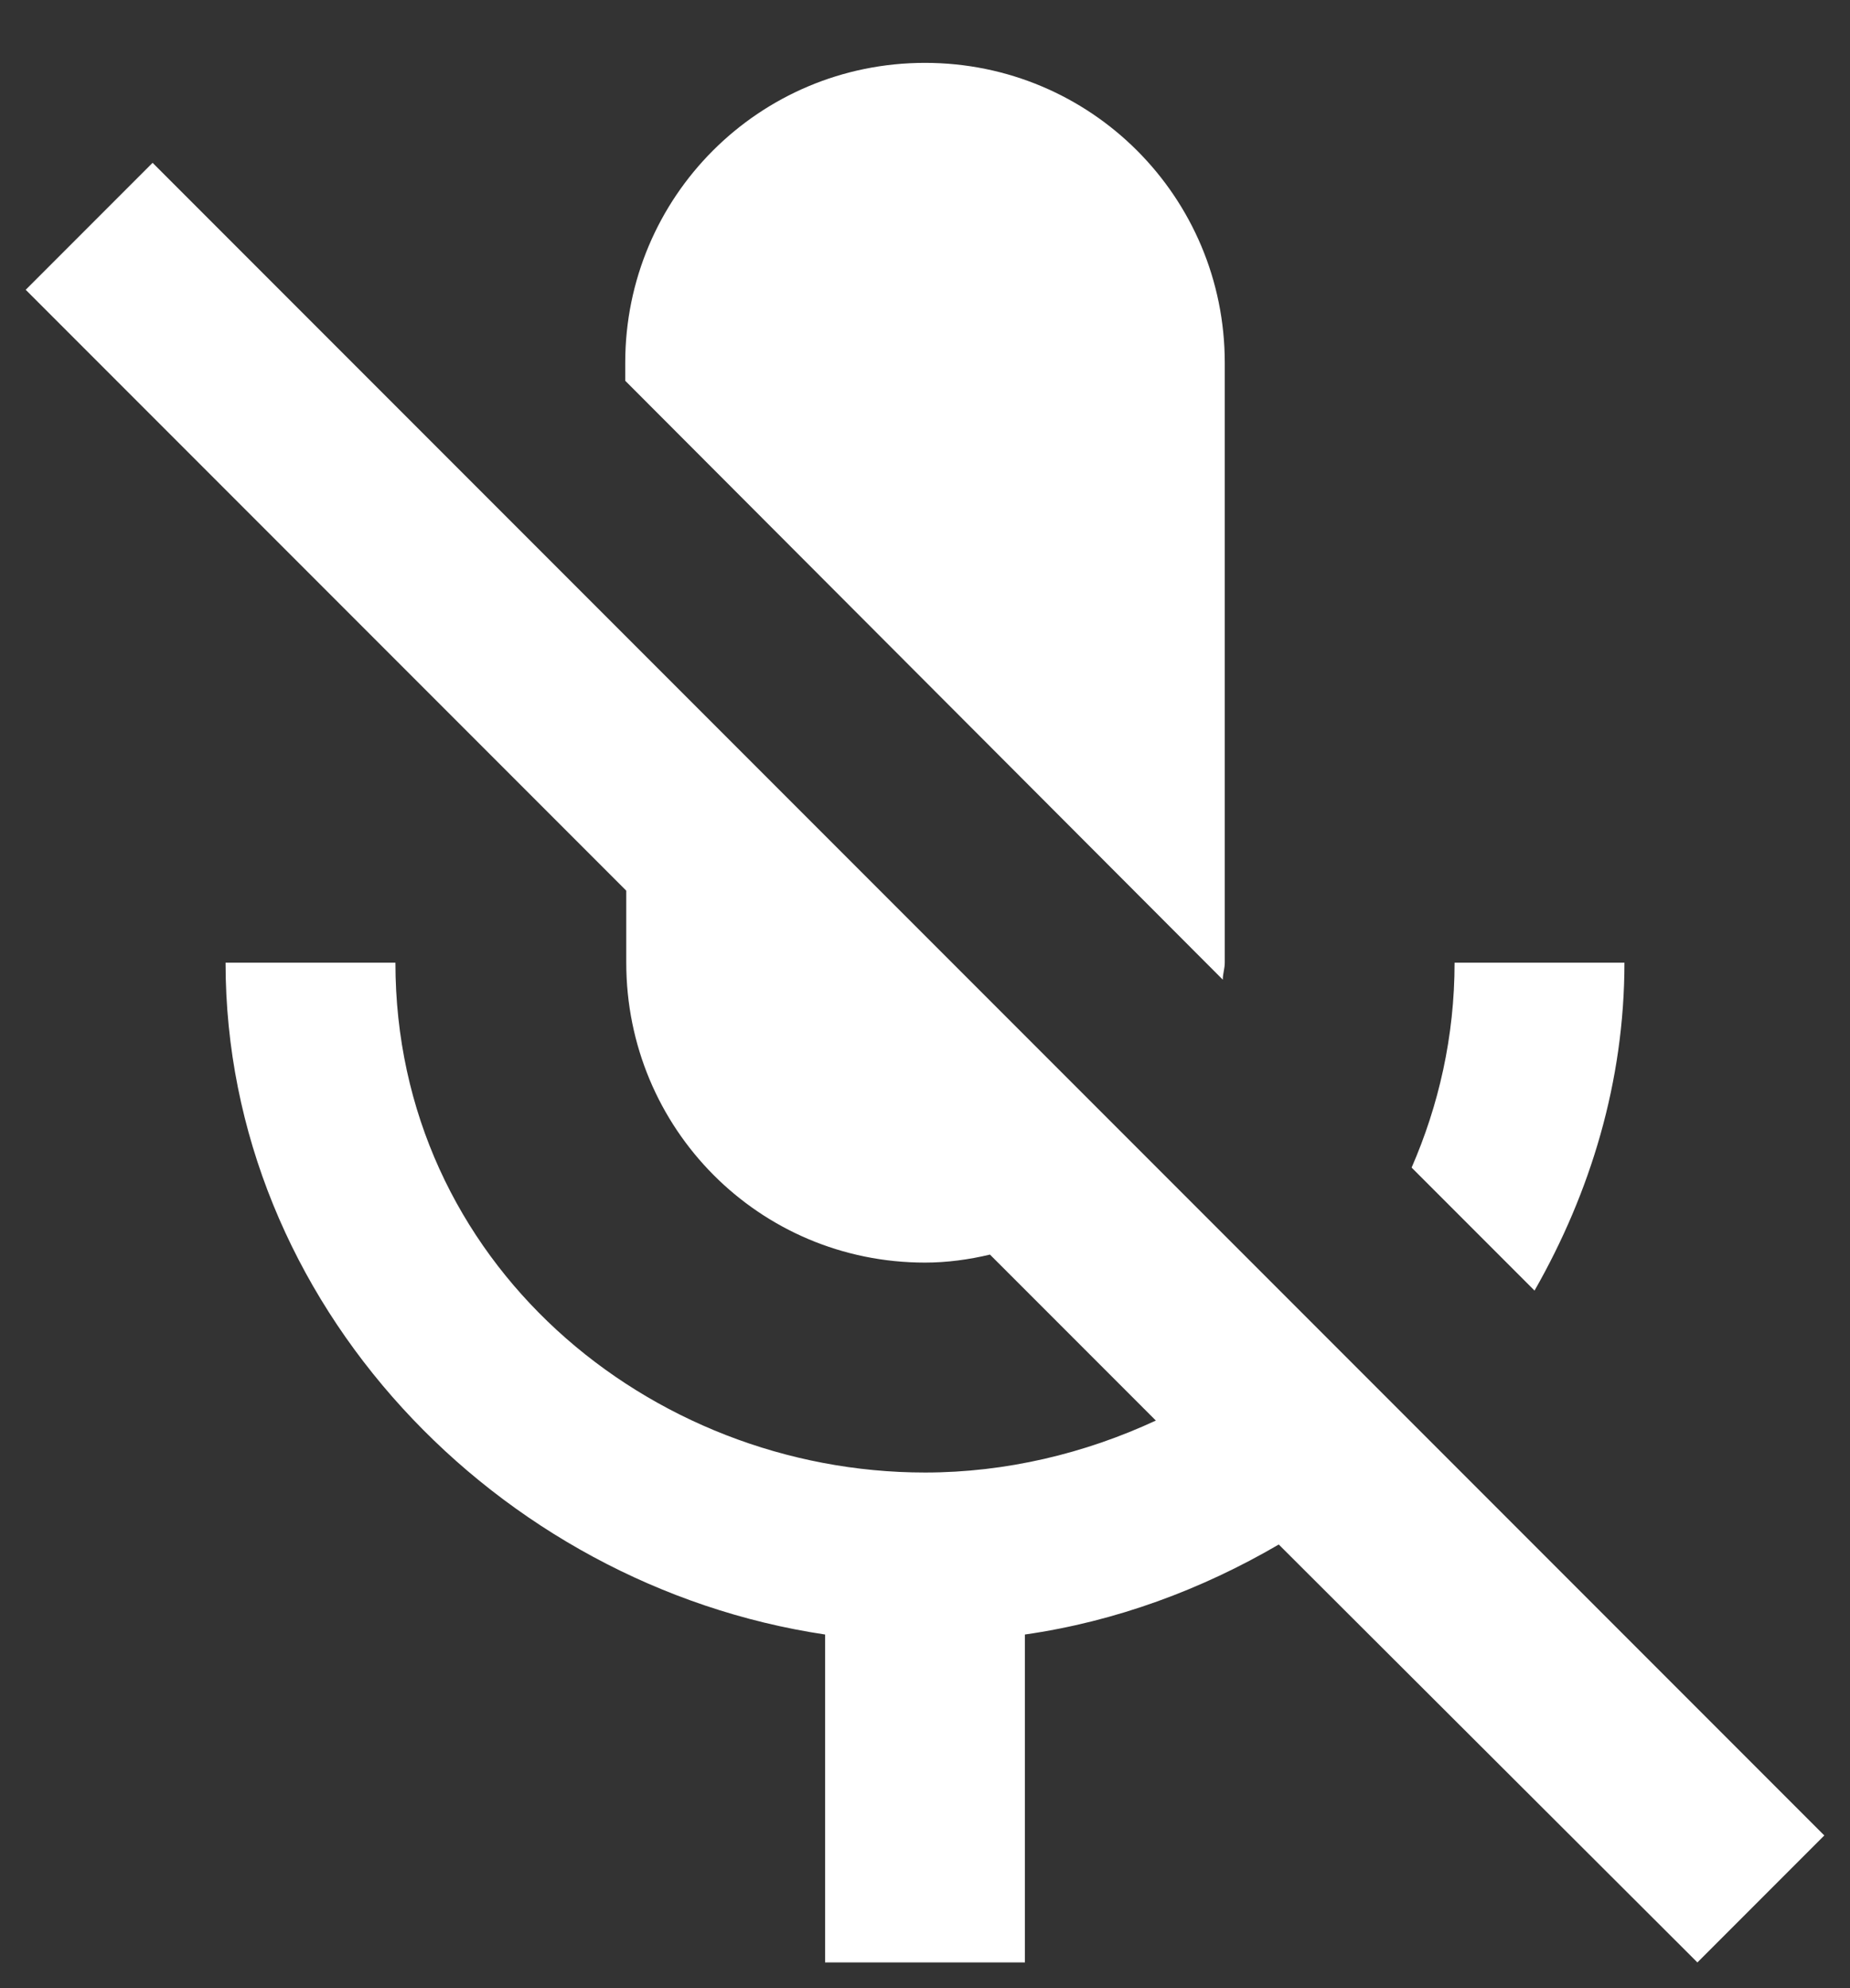 <svg width="27" height="29" viewBox="0 0 27 29" fill="none" xmlns="http://www.w3.org/2000/svg">
<rect x="0" y="0" width="27" height="29" fill="#333333" stroke="none"/>
<path d="M23.708 14.042H21.229C21.229 15.121 20.996 16.127 20.602 17.031L22.396 18.825C23.212 17.396 23.708 15.777 23.708 14.042ZM17.846 14.29C17.846 14.202 17.875 14.129 17.875 14.042V5.292C17.875 2.871 15.921 0.917 13.5 0.917C11.079 0.917 9.125 2.871 9.125 5.292V5.554L17.846 14.29ZM2.227 2.375L0.375 4.227L9.14 12.992V14.042C9.14 16.462 11.079 18.417 13.5 18.417C13.821 18.417 14.142 18.373 14.448 18.3L16.869 20.721C15.833 21.202 14.681 21.479 13.5 21.479C9.475 21.479 5.771 18.417 5.771 14.042H3.292C3.292 19.015 7.258 23.127 12.042 23.842V28.625H14.958V23.842C16.285 23.652 17.54 23.185 18.663 22.529L24.773 28.625L26.625 26.773L2.227 2.375Z" fill="white"/>
</svg>
